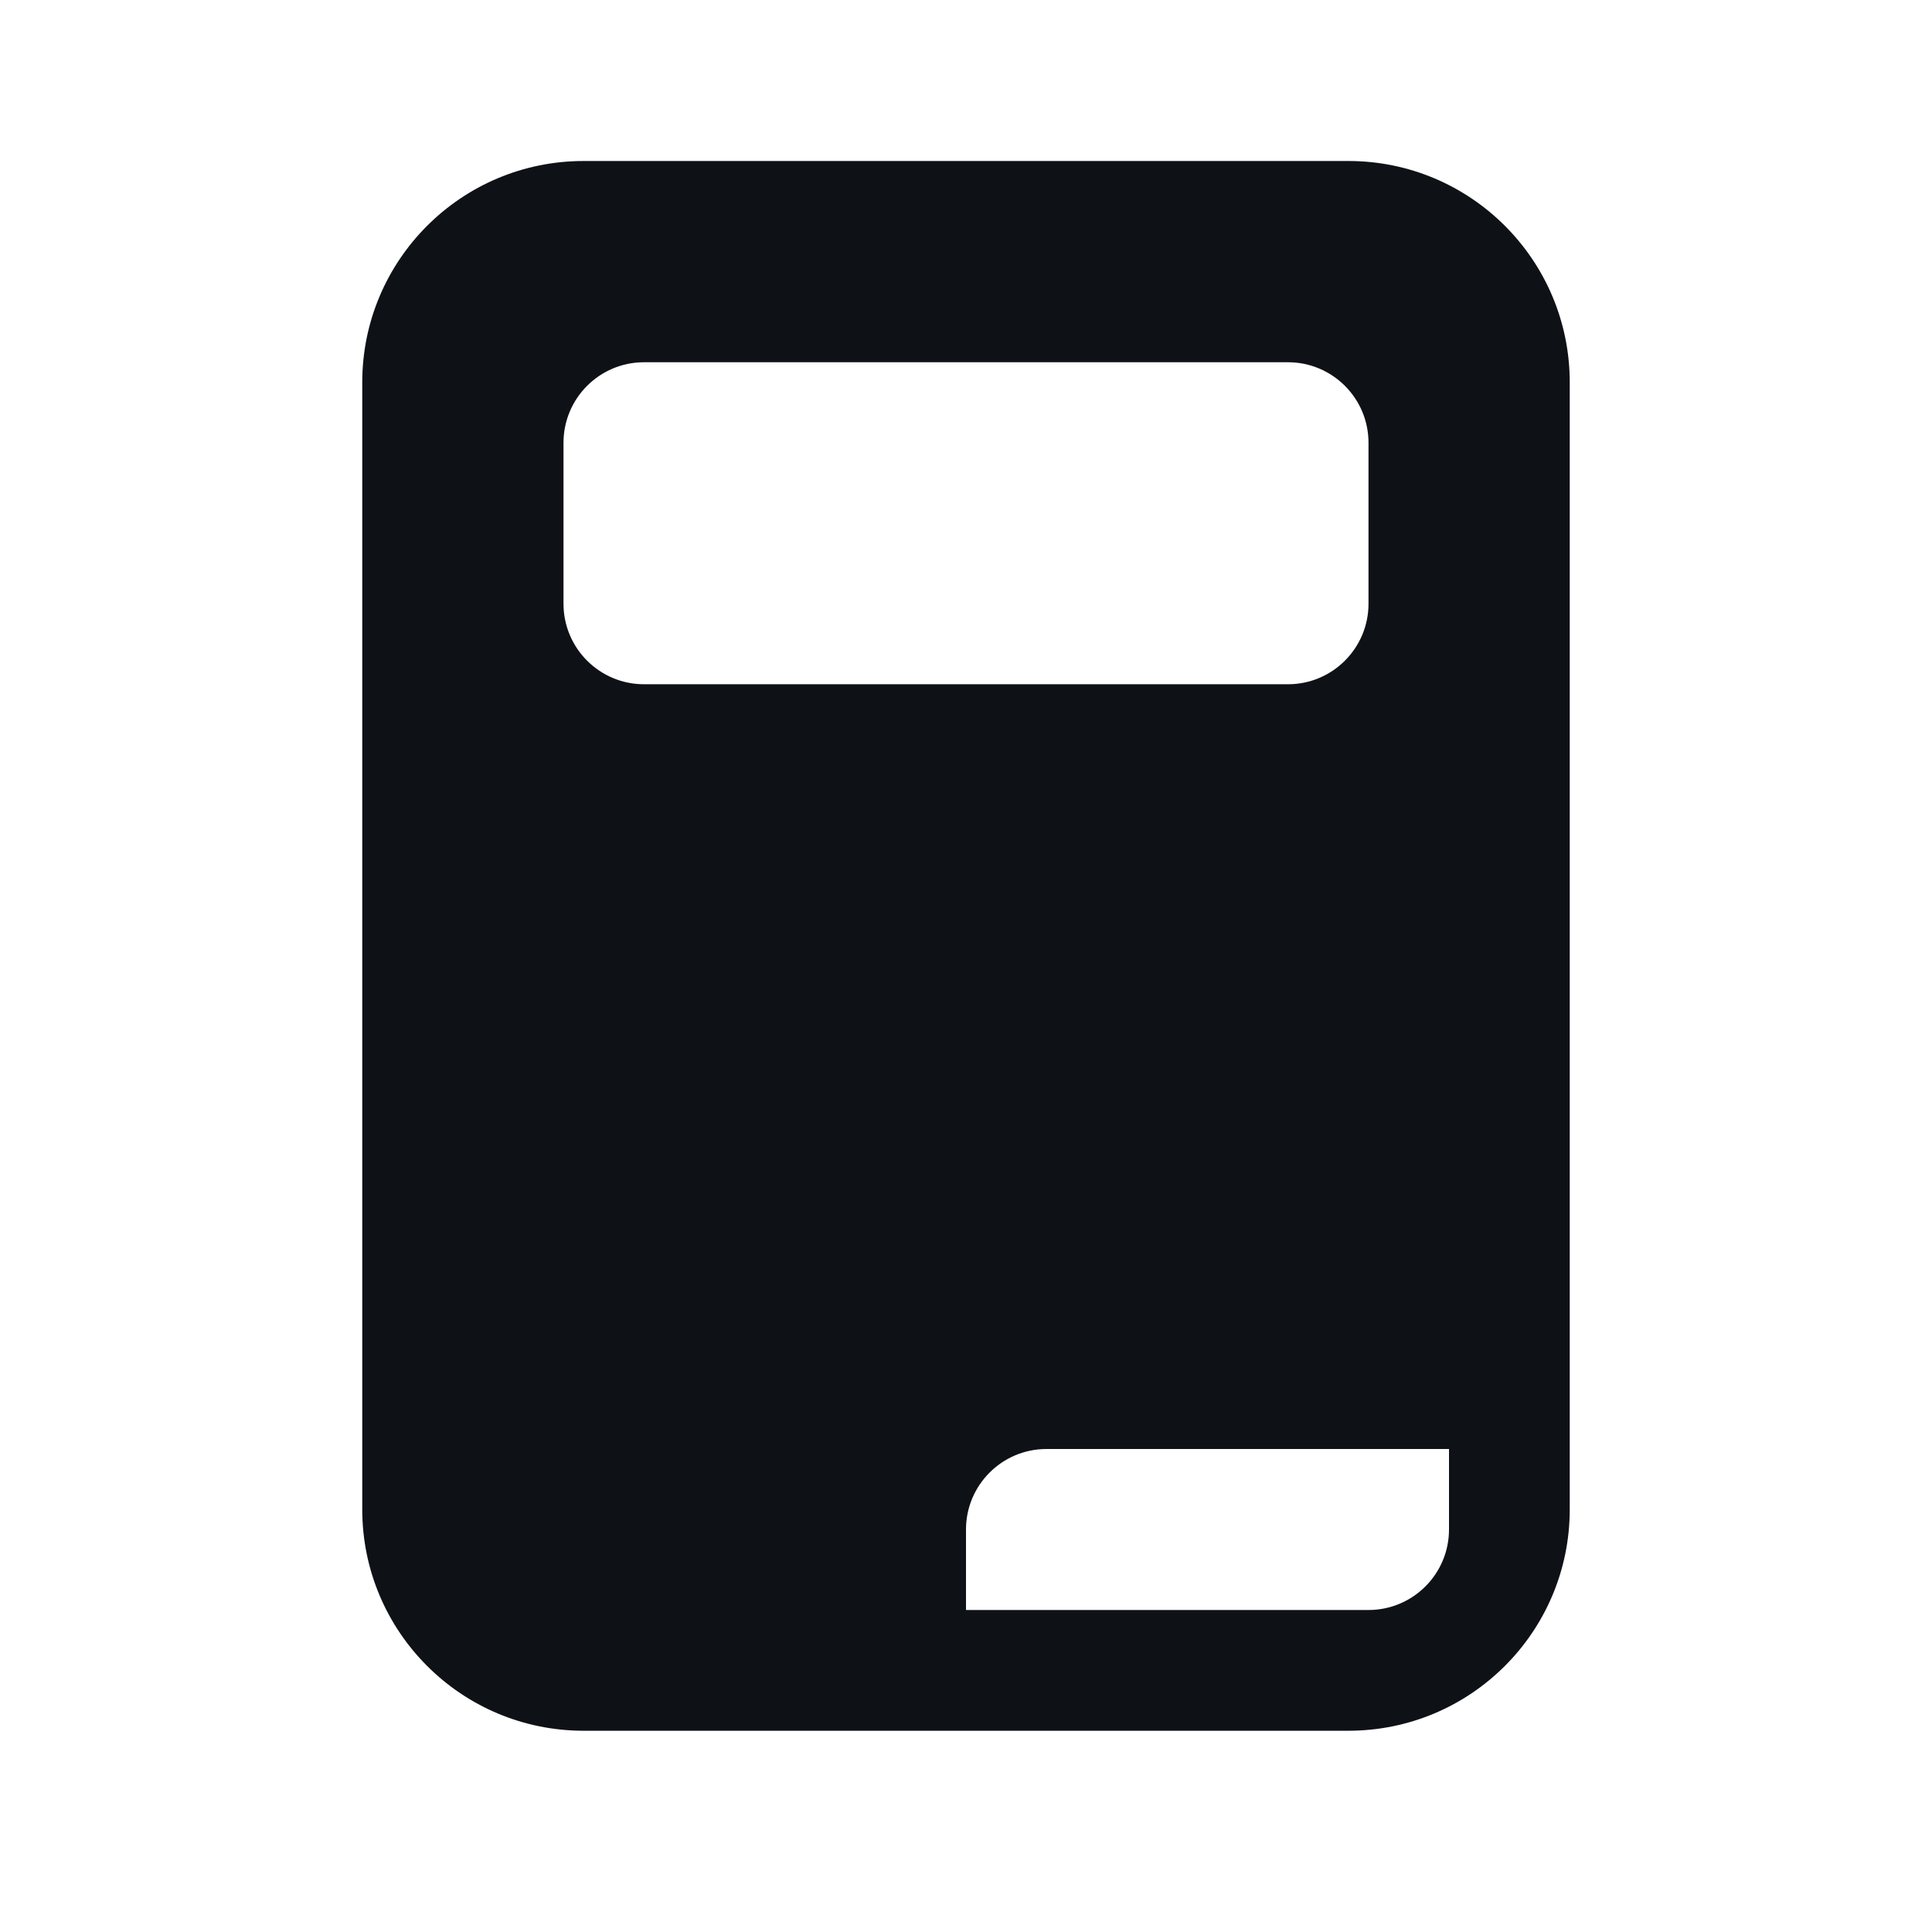 <svg width="24" height="24" viewBox="0 0 24 24" fill="none" xmlns="http://www.w3.org/2000/svg">
<g id="Filled=yes">
<path id="Subtract" fill-rule="evenodd" clip-rule="evenodd" d="M4.5 4.75C4.5 3.231 5.731 2 7.25 2H16.75C18.269 2 19.5 3.231 19.5 4.75V18.75C19.5 20.269 18.269 21.5 16.75 21.5H7.25C5.731 21.5 4.5 20.269 4.5 18.75V4.75ZM7 5.5C7 4.948 7.448 4.5 8 4.5H16C16.552 4.5 17 4.948 17 5.5V7.5C17 8.052 16.552 8.5 16 8.5H8C7.448 8.5 7 8.052 7 7.5V5.5ZM13 18C12.448 18 12 18.448 12 19V20H17C17.552 20 18 19.552 18 19V18H13Z" fill="#0E1217"/>
</g>
</svg>

